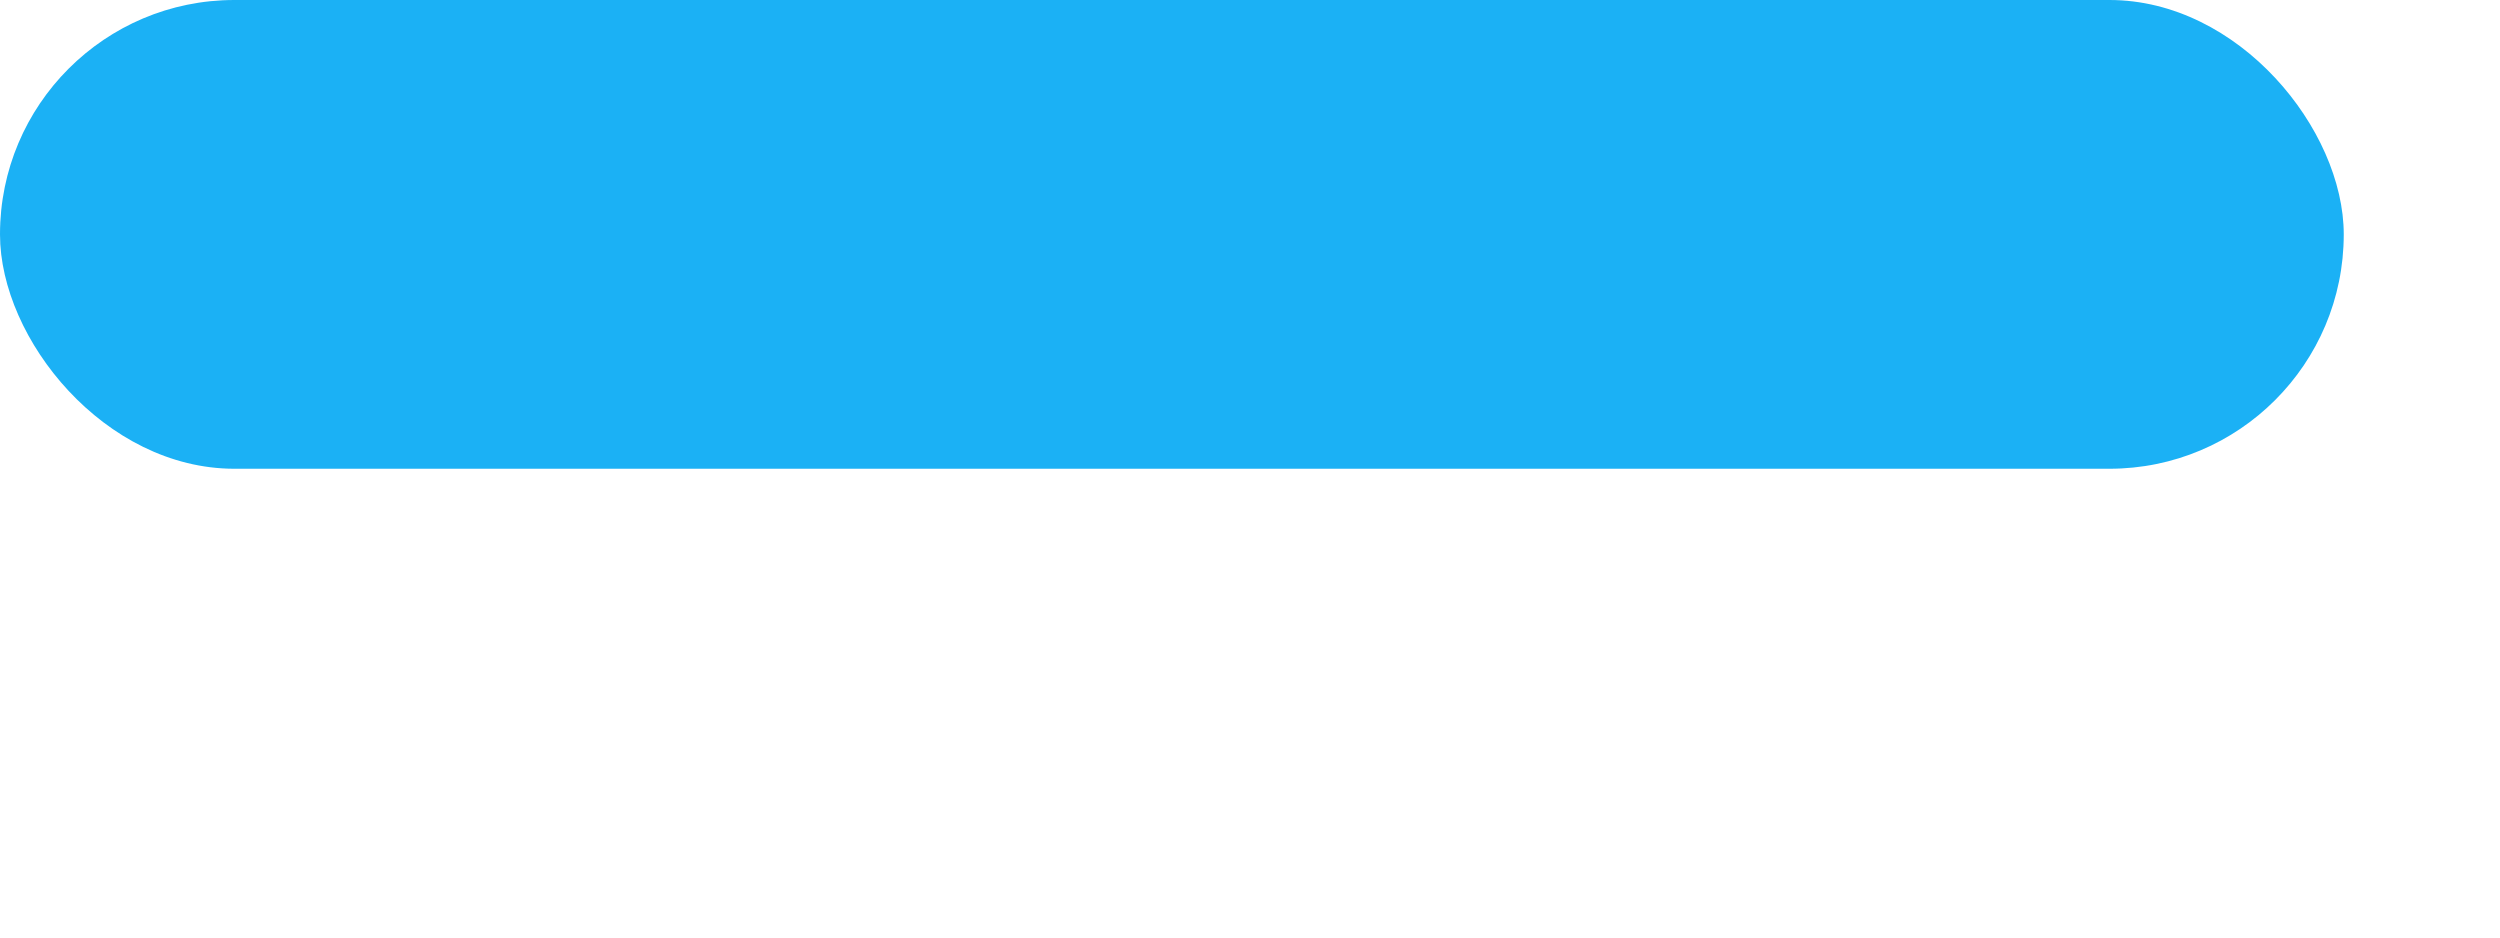 <?xml version="1.0" encoding="UTF-8"?>
<svg width="160" height="60" xmlns="http://www.w3.org/2000/svg" xmlns:xlink="http://www.w3.org/1999/xlink" xmlns:cge="http://iec.ch/TC57/2005/SVG-schema#" xmlns:hzsvg="http://holleygrid.cn/svg">

    
    <rect x="0" y="0" rx="15" ry="15" width="150" height="30"
        style="
        fill:#03a9f4;
        fill-opacity:0.9;
       	"/>

</svg>
